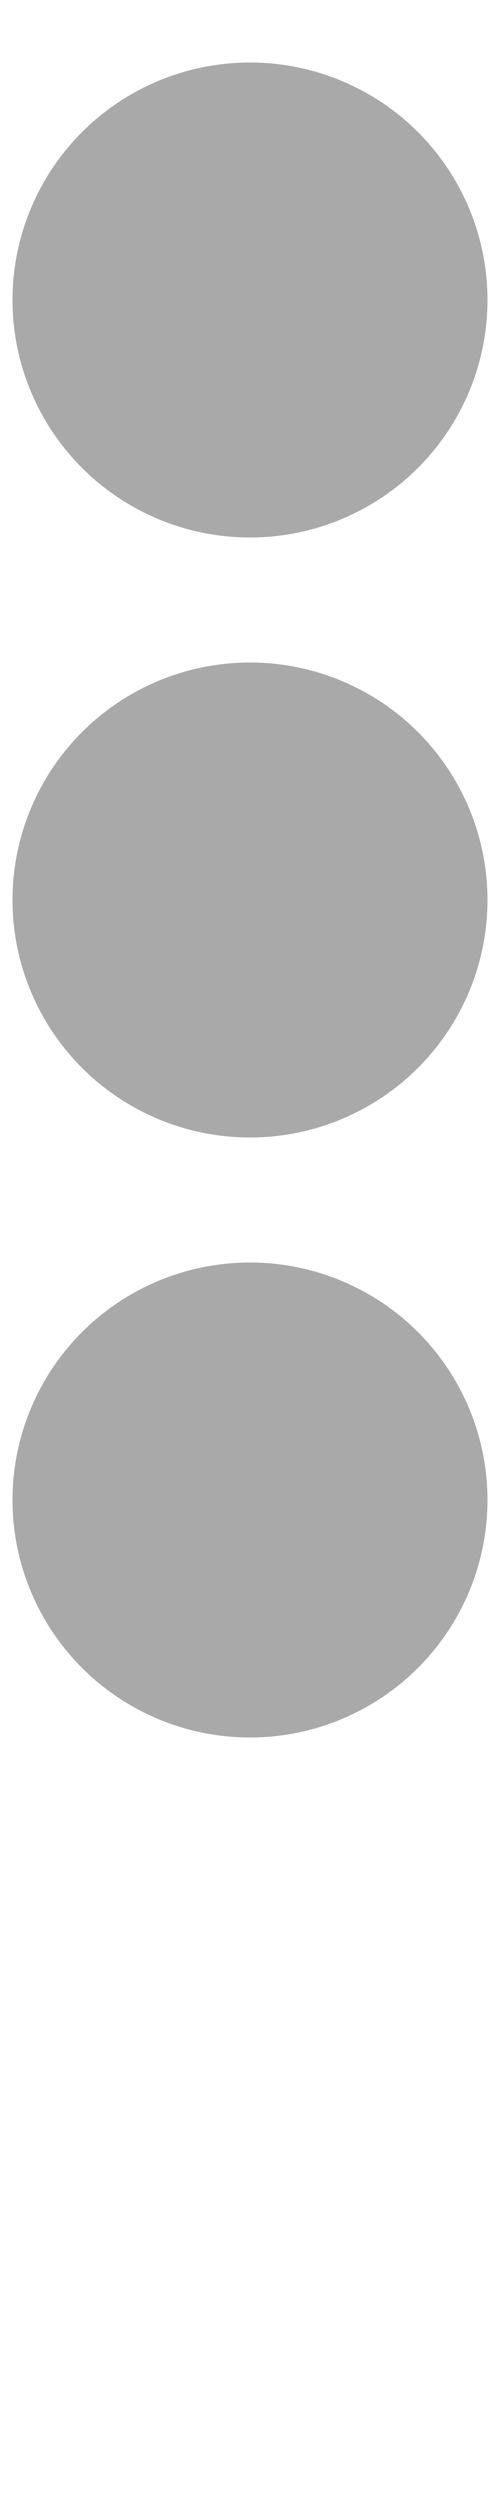 <?xml version="1.0" encoding="utf-8" standalone="yes"?>
<!DOCTYPE svg PUBLIC "-//W3C//DTD SVG 1.1//EN" "http://www.w3.org/Graphics/SVG/1.1/DTD/svg11.dtd">
<svg xmlns="http://www.w3.org/2000/svg" xmlns:xlink="http://www.w3.org/1999/xlink" xmlns:dc="http://purl.org/dc/elements/1.1/" xmlns:cc="http://web.resource.org/cc/" xmlns:rdf="http://www.w3.org/1999/02/22-rdf-syntax-ns#" xmlns:sodipodi="http://sodipodi.sourceforge.net/DTD/sodipodi-0.dtd" xmlns:inkscape="http://www.inkscape.org/namespaces/inkscape" version="1.1" baseProfile="full" width="20px" height="100px" viewBox="0 0 20 100" preserveAspectRatio="xMidYMid meet" id="svg_document" style="zoom: 1;"><!-- Created with macSVG - https://macsvg.org/ - https://github.com/dsward2/macsvg/ --><title id="svg_document_title">Untitled.svg</title><defs id="svg_document_defs"></defs><g id="main_group"></g><circle stroke="darkgrey" id="circle1" stroke-width="3px" cy="12px" fill="darkgrey" r="8px" cx="10px" transform=""></circle><circle stroke="darkgrey" stroke-width="3px" cy="36px" fill="darkgrey" r="8px" cx="10px" transform="" id="circle2"></circle><circle stroke="darkgrey" stroke-width="3px" cy="60px" fill="darkgrey" r="8px" cx="10px" transform="" id="circle3"></circle></svg>